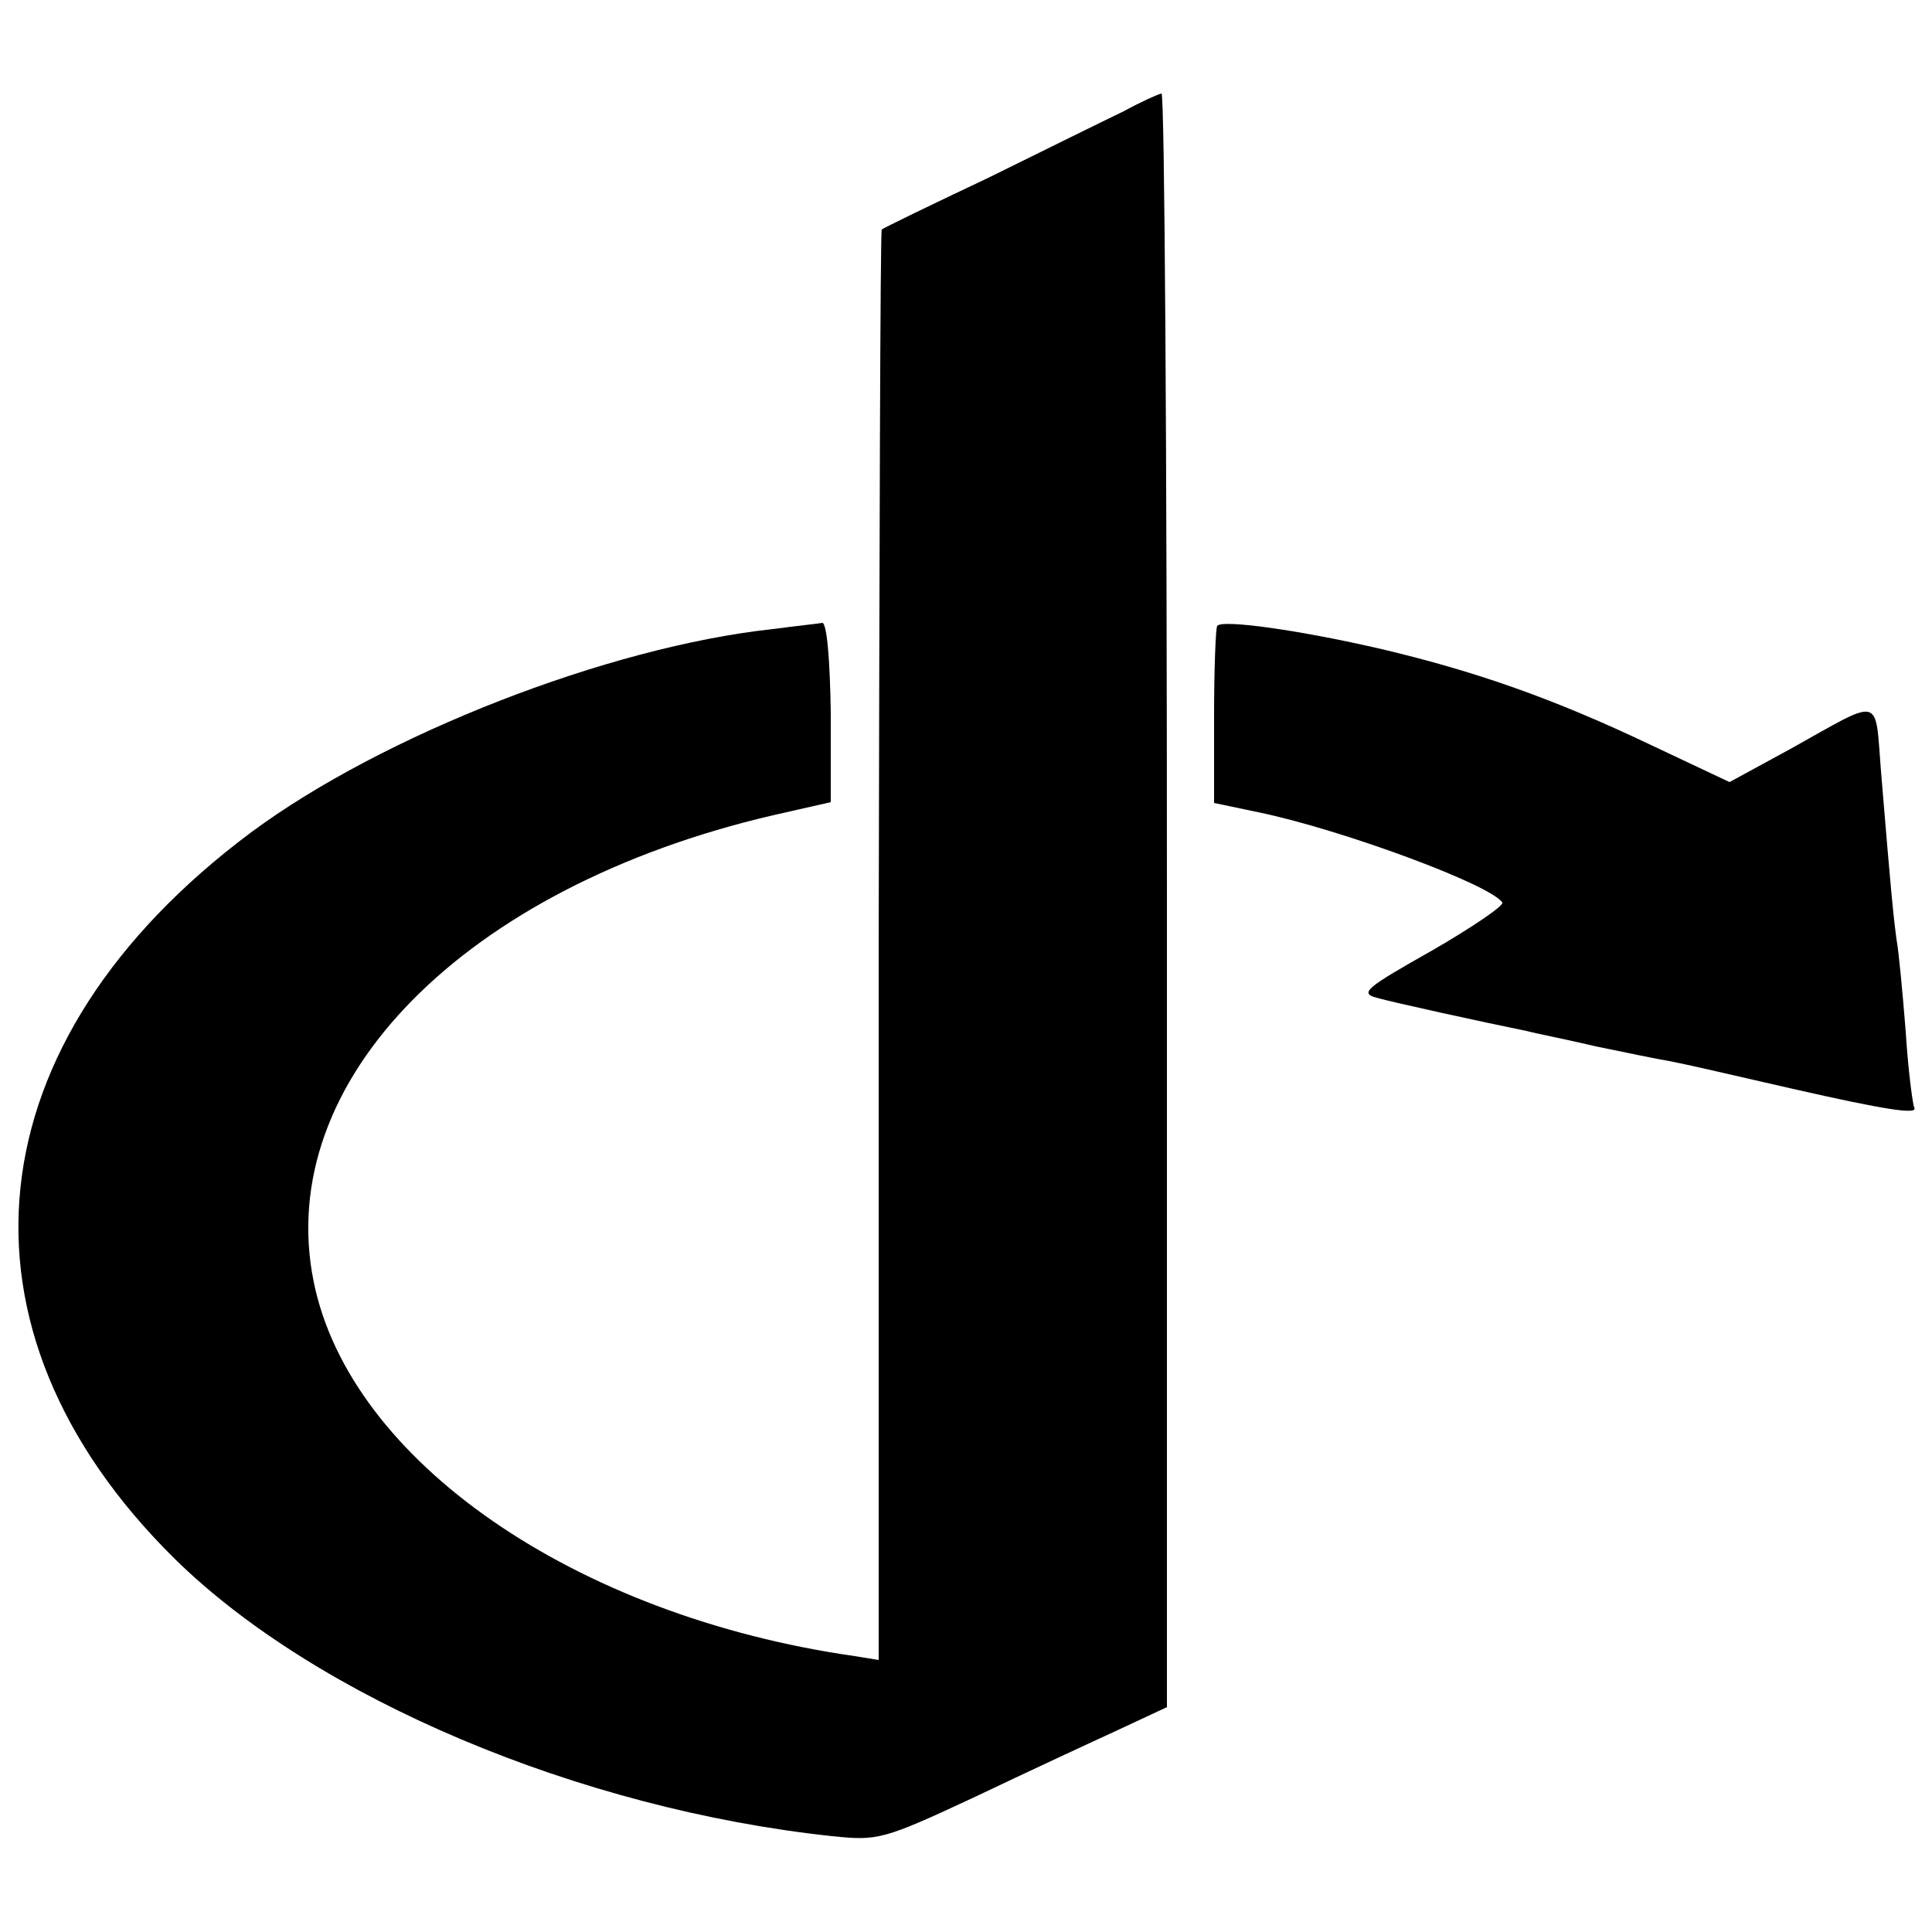 <?xml version="1.0" standalone="no"?>
<!DOCTYPE svg PUBLIC "-//W3C//DTD SVG 20010904//EN"
 "http://www.w3.org/TR/2001/REC-SVG-20010904/DTD/svg10.dtd">
<svg version="1.0" xmlns="http://www.w3.org/2000/svg"
 width="250pt" height="250pt" viewBox="0 0 250 250"
 preserveAspectRatio="xMidYMid meet">
<g transform="translate(0,250) scale(0.1,-0.1)"
fill="#000000" stroke="none">
<path d="M1454 2356 c-23 -11 -102 -50 -175 -86 -74 -35 -136 -65 -138 -67 -2
-1 -3 -418 -4 -926 l0 -925 -31 5 c-363 52 -653 253 -700 484 -53 260 195 511
594 604 l75 17 0 116 c-1 68 -5 116 -11 116 -5 -1 -34 -4 -64 -8 -213 -23
-505 -137 -675 -263 -362 -270 -401 -642 -99 -940 183 -180 523 -324 851 -359
59 -6 65 -5 185 51 67 32 151 71 186 87 l62 29 0 1044 c0 575 -3 1045 -7 1044
-5 -1 -27 -11 -49 -23z"/>
<path d="M1575 1690 c-2 -4 -4 -57 -4 -118 l0 -111 57 -12 c107 -22 302 -94
316 -117 2 -4 -39 -32 -91 -62 -85 -48 -94 -55 -72 -61 21 -6 135 -31 194 -43
11 -3 52 -11 90 -20 39 -8 82 -17 95 -19 30 -6 51 -11 160 -36 119 -27 163
-34 157 -24 -2 4 -8 49 -11 98 -4 50 -9 104 -12 120 -4 30 -7 59 -20 217 -8
99 3 96 -117 29 l-79 -43 -106 50 c-120 57 -221 93 -344 122 -103 24 -207 39
-213 30z"/>
</g>
</svg>
